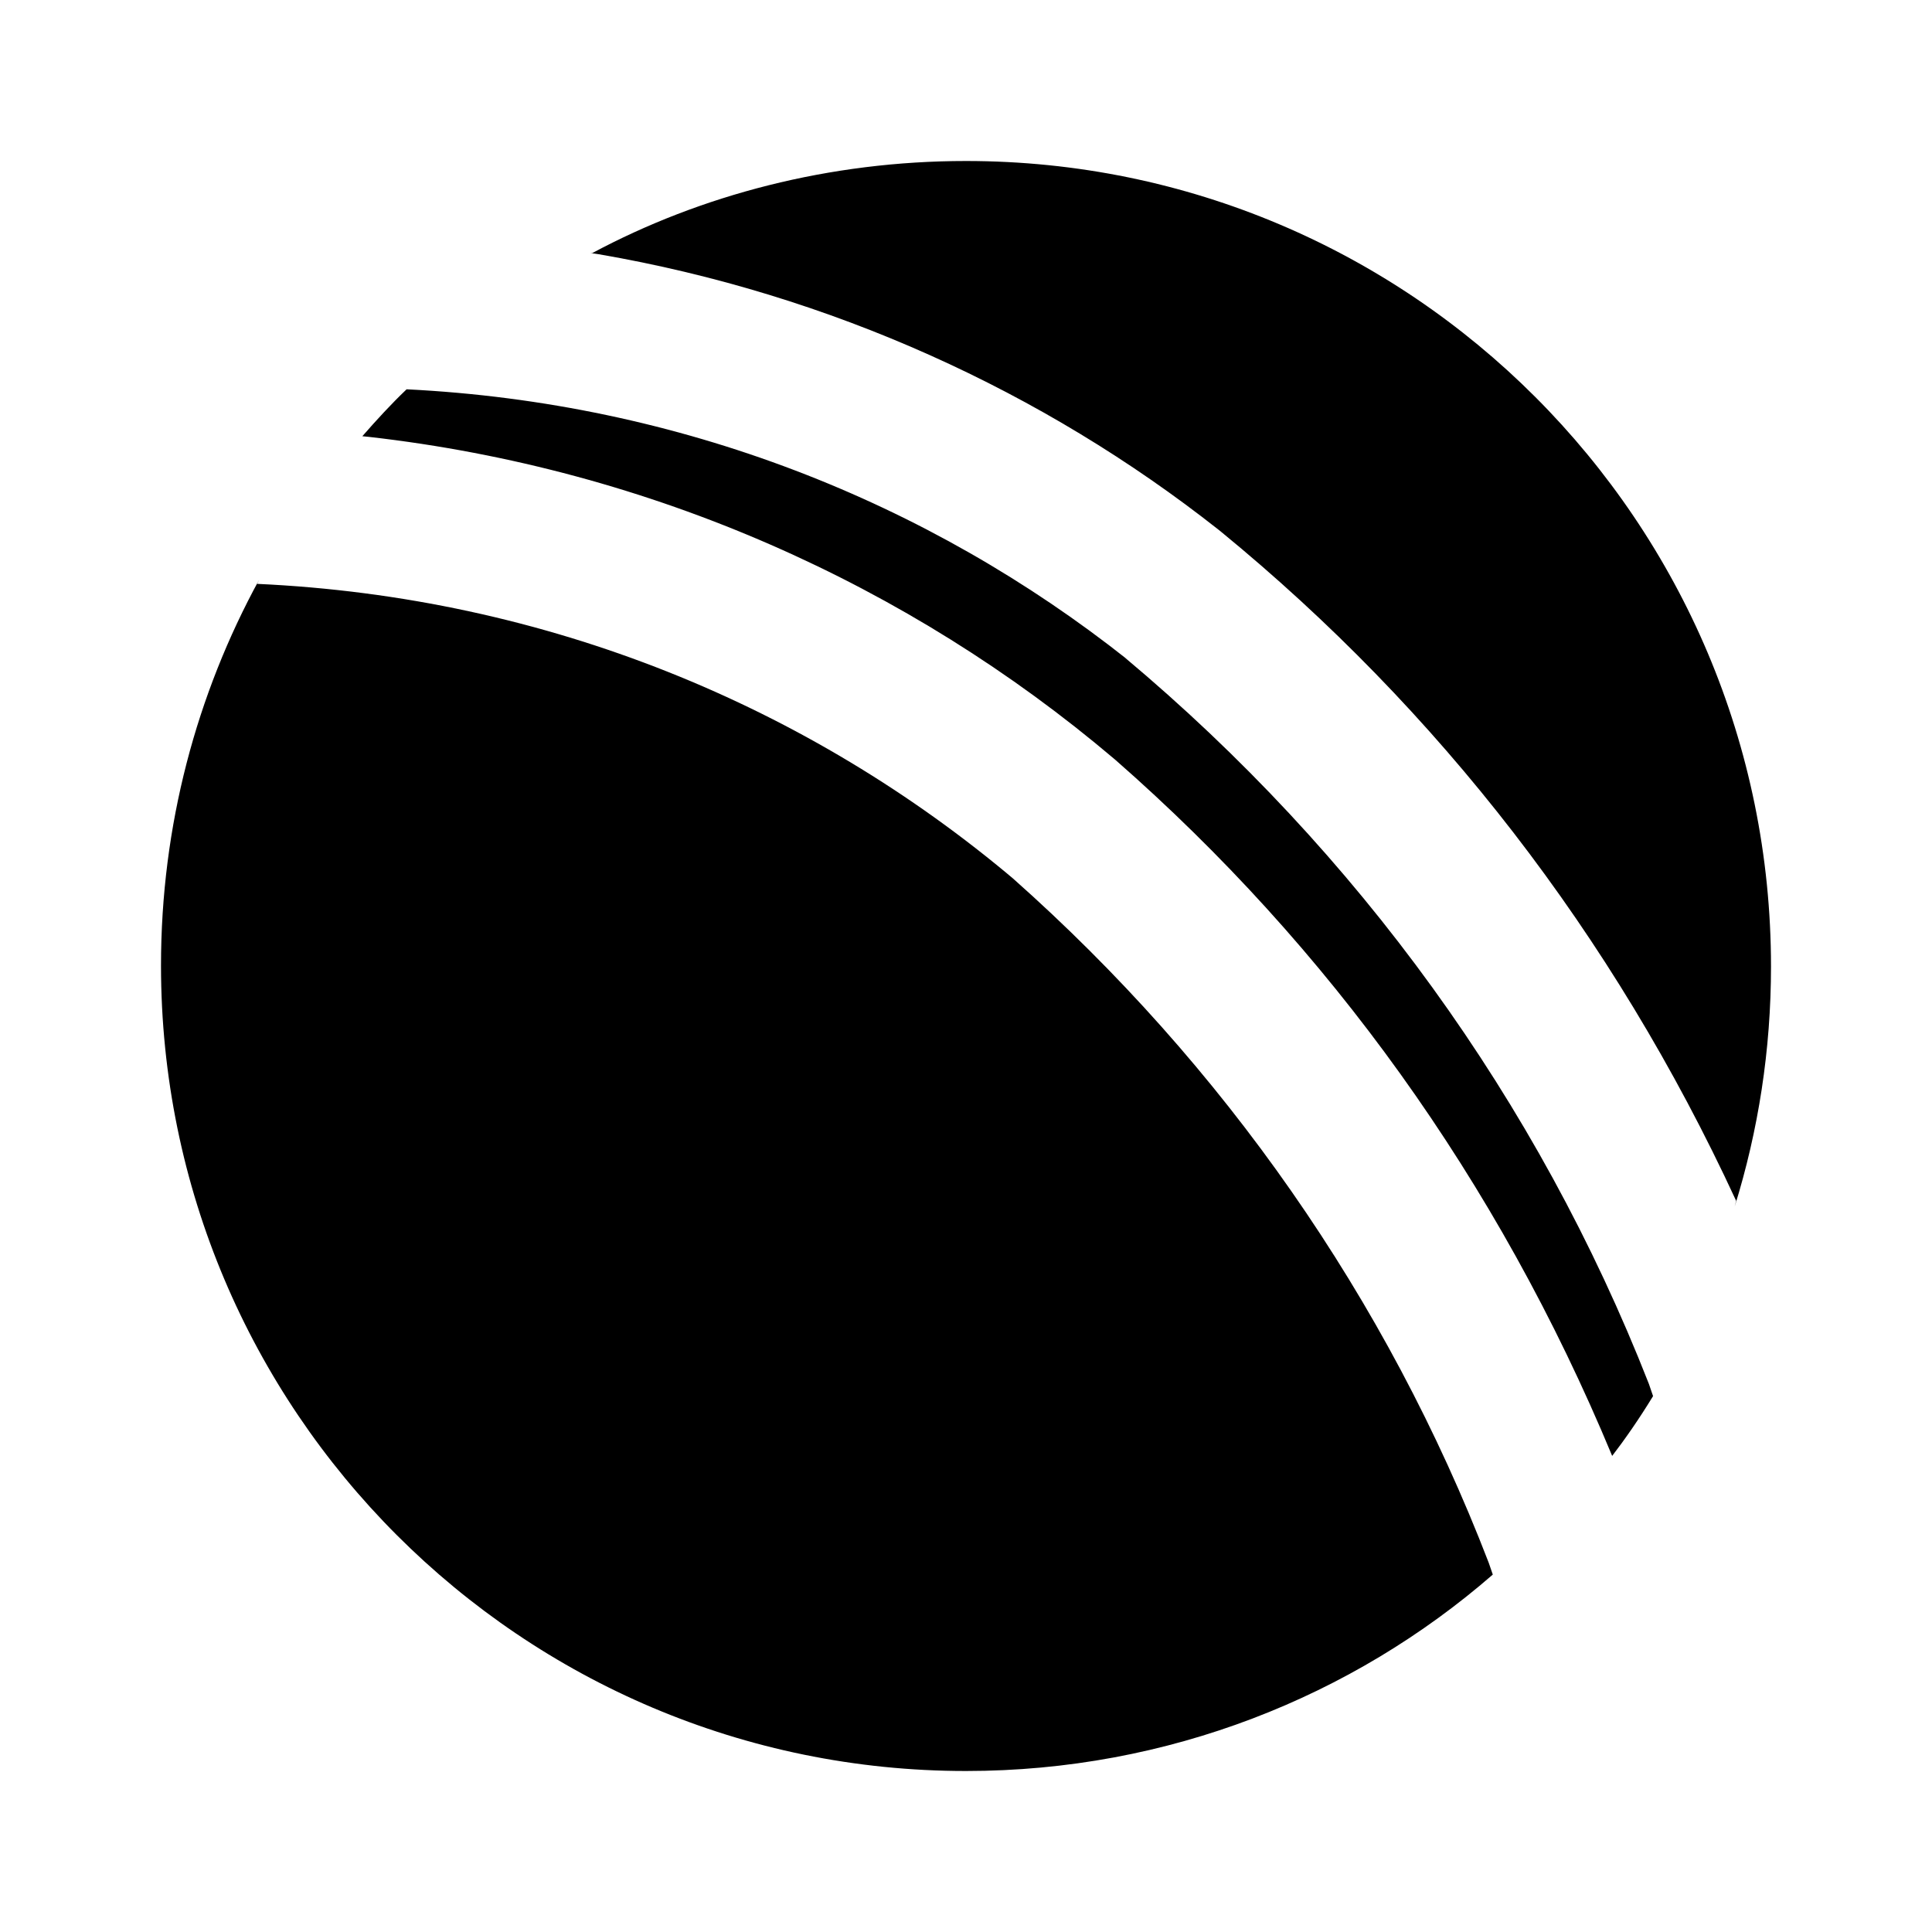 <svg viewBox="0 0 24 24" fill="none" xmlns="http://www.w3.org/2000/svg">
    <path d="M4.501 5.419C4.676 5.219 4.859 5.019 5.051 4.836C8.45 5.005 11.533 6.234 14.009 8.196L13.976 8.171C16.859 10.587 19.104 13.671 20.483 17.191L20.535 17.343C20.358 17.632 20.19 17.874 20.011 18.107L20.027 18.086C18.601 14.651 16.496 11.753 13.862 9.445L13.835 9.422C11.296 7.271 8.098 5.826 4.582 5.427L4.502 5.419H4.501ZM3.193 7.253C6.795 7.417 10.052 8.773 12.608 10.933L12.585 10.914C15.193 13.228 17.229 16.128 18.493 19.412L18.544 19.56C16.801 21.076 14.508 22 12 22C6.477 22 2 17.52 2 11.994C2 10.257 2.442 8.624 3.22 7.2L3.194 7.253L3.193 7.253ZM7.359 3.143C8.705 2.423 10.303 2 12 2C17.523 2 22 6.48 22 12.006C22 13.044 21.842 14.046 21.549 14.988L21.567 14.917C20.032 11.595 17.854 8.807 15.175 6.611L15.134 6.578C12.964 4.867 10.322 3.655 7.437 3.158L7.334 3.143L7.359 3.143Z" fill="black" />
  </svg>